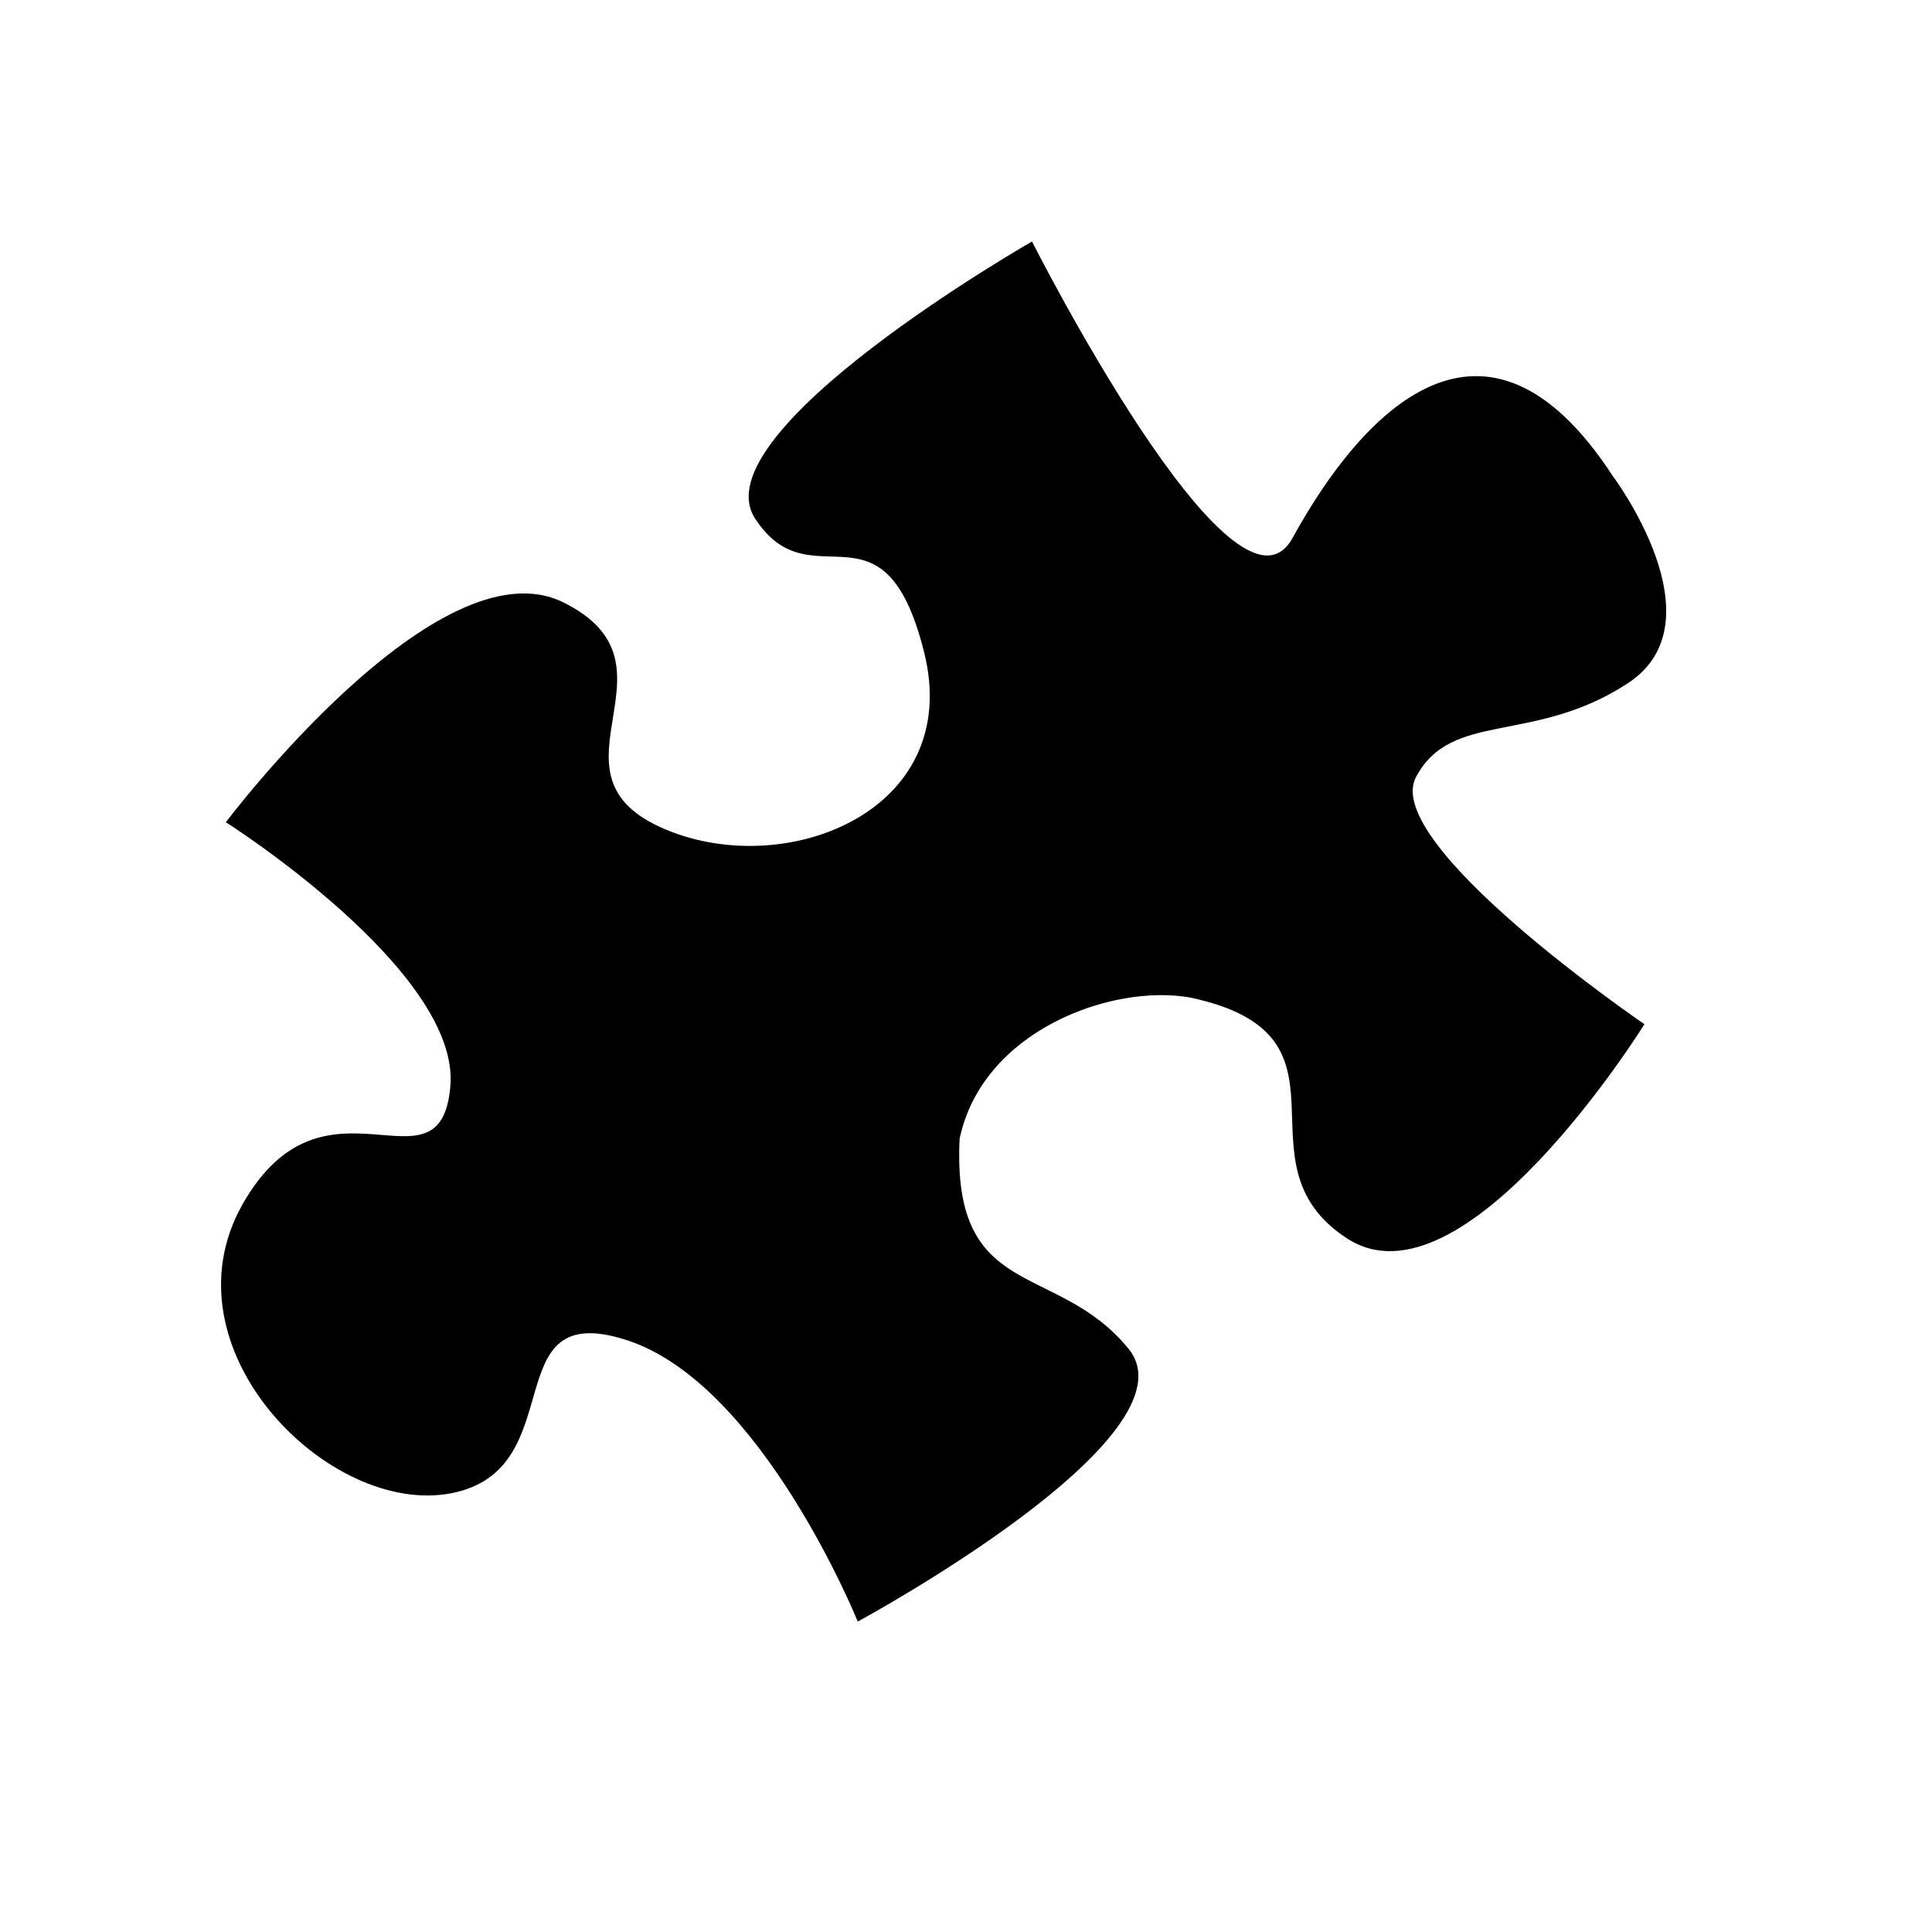 <svg xmlns="http://www.w3.org/2000/svg" width="1em" height="1em" viewBox="0 0 32 32"><path fill="currentColor" d="M3.74 13.62s3.515-4.67 5.59-3.643c2.078 1.027-.413 2.795 1.6 3.72c2.01.923 5.047-.23 4.375-2.9s-1.866-.776-2.798-2.208C11.573 7.156 17.093 4 17.093 4s3.36 6.65 4.316 4.91c1.156-2.105 3.192-4.265 5.304-1.025c0 0 1.814 2.412.246 3.434s-2.917.442-3.506 1.552c-.586 1.112 3.784 4.093 3.784 4.093s-2.987 4.81-4.926 3.548s.356-3.364-2.6-3.99c-1.287-.23-3.437.54-3.817 2.34c-.13 2.71 1.604 2.017 2.797 3.476c1.19 1.456-4.484 4.52-4.484 4.52s-1.584-3.922-3.81-4.656c-2.228-.735-.894 2.135-2.918 2.53c-2.024.397-4.816-2.398-3.46-4.788c1.358-2.39 3.275-.044 3.44-1.95c.17-1.91-3.72-4.377-3.72-4.377z"/></svg>